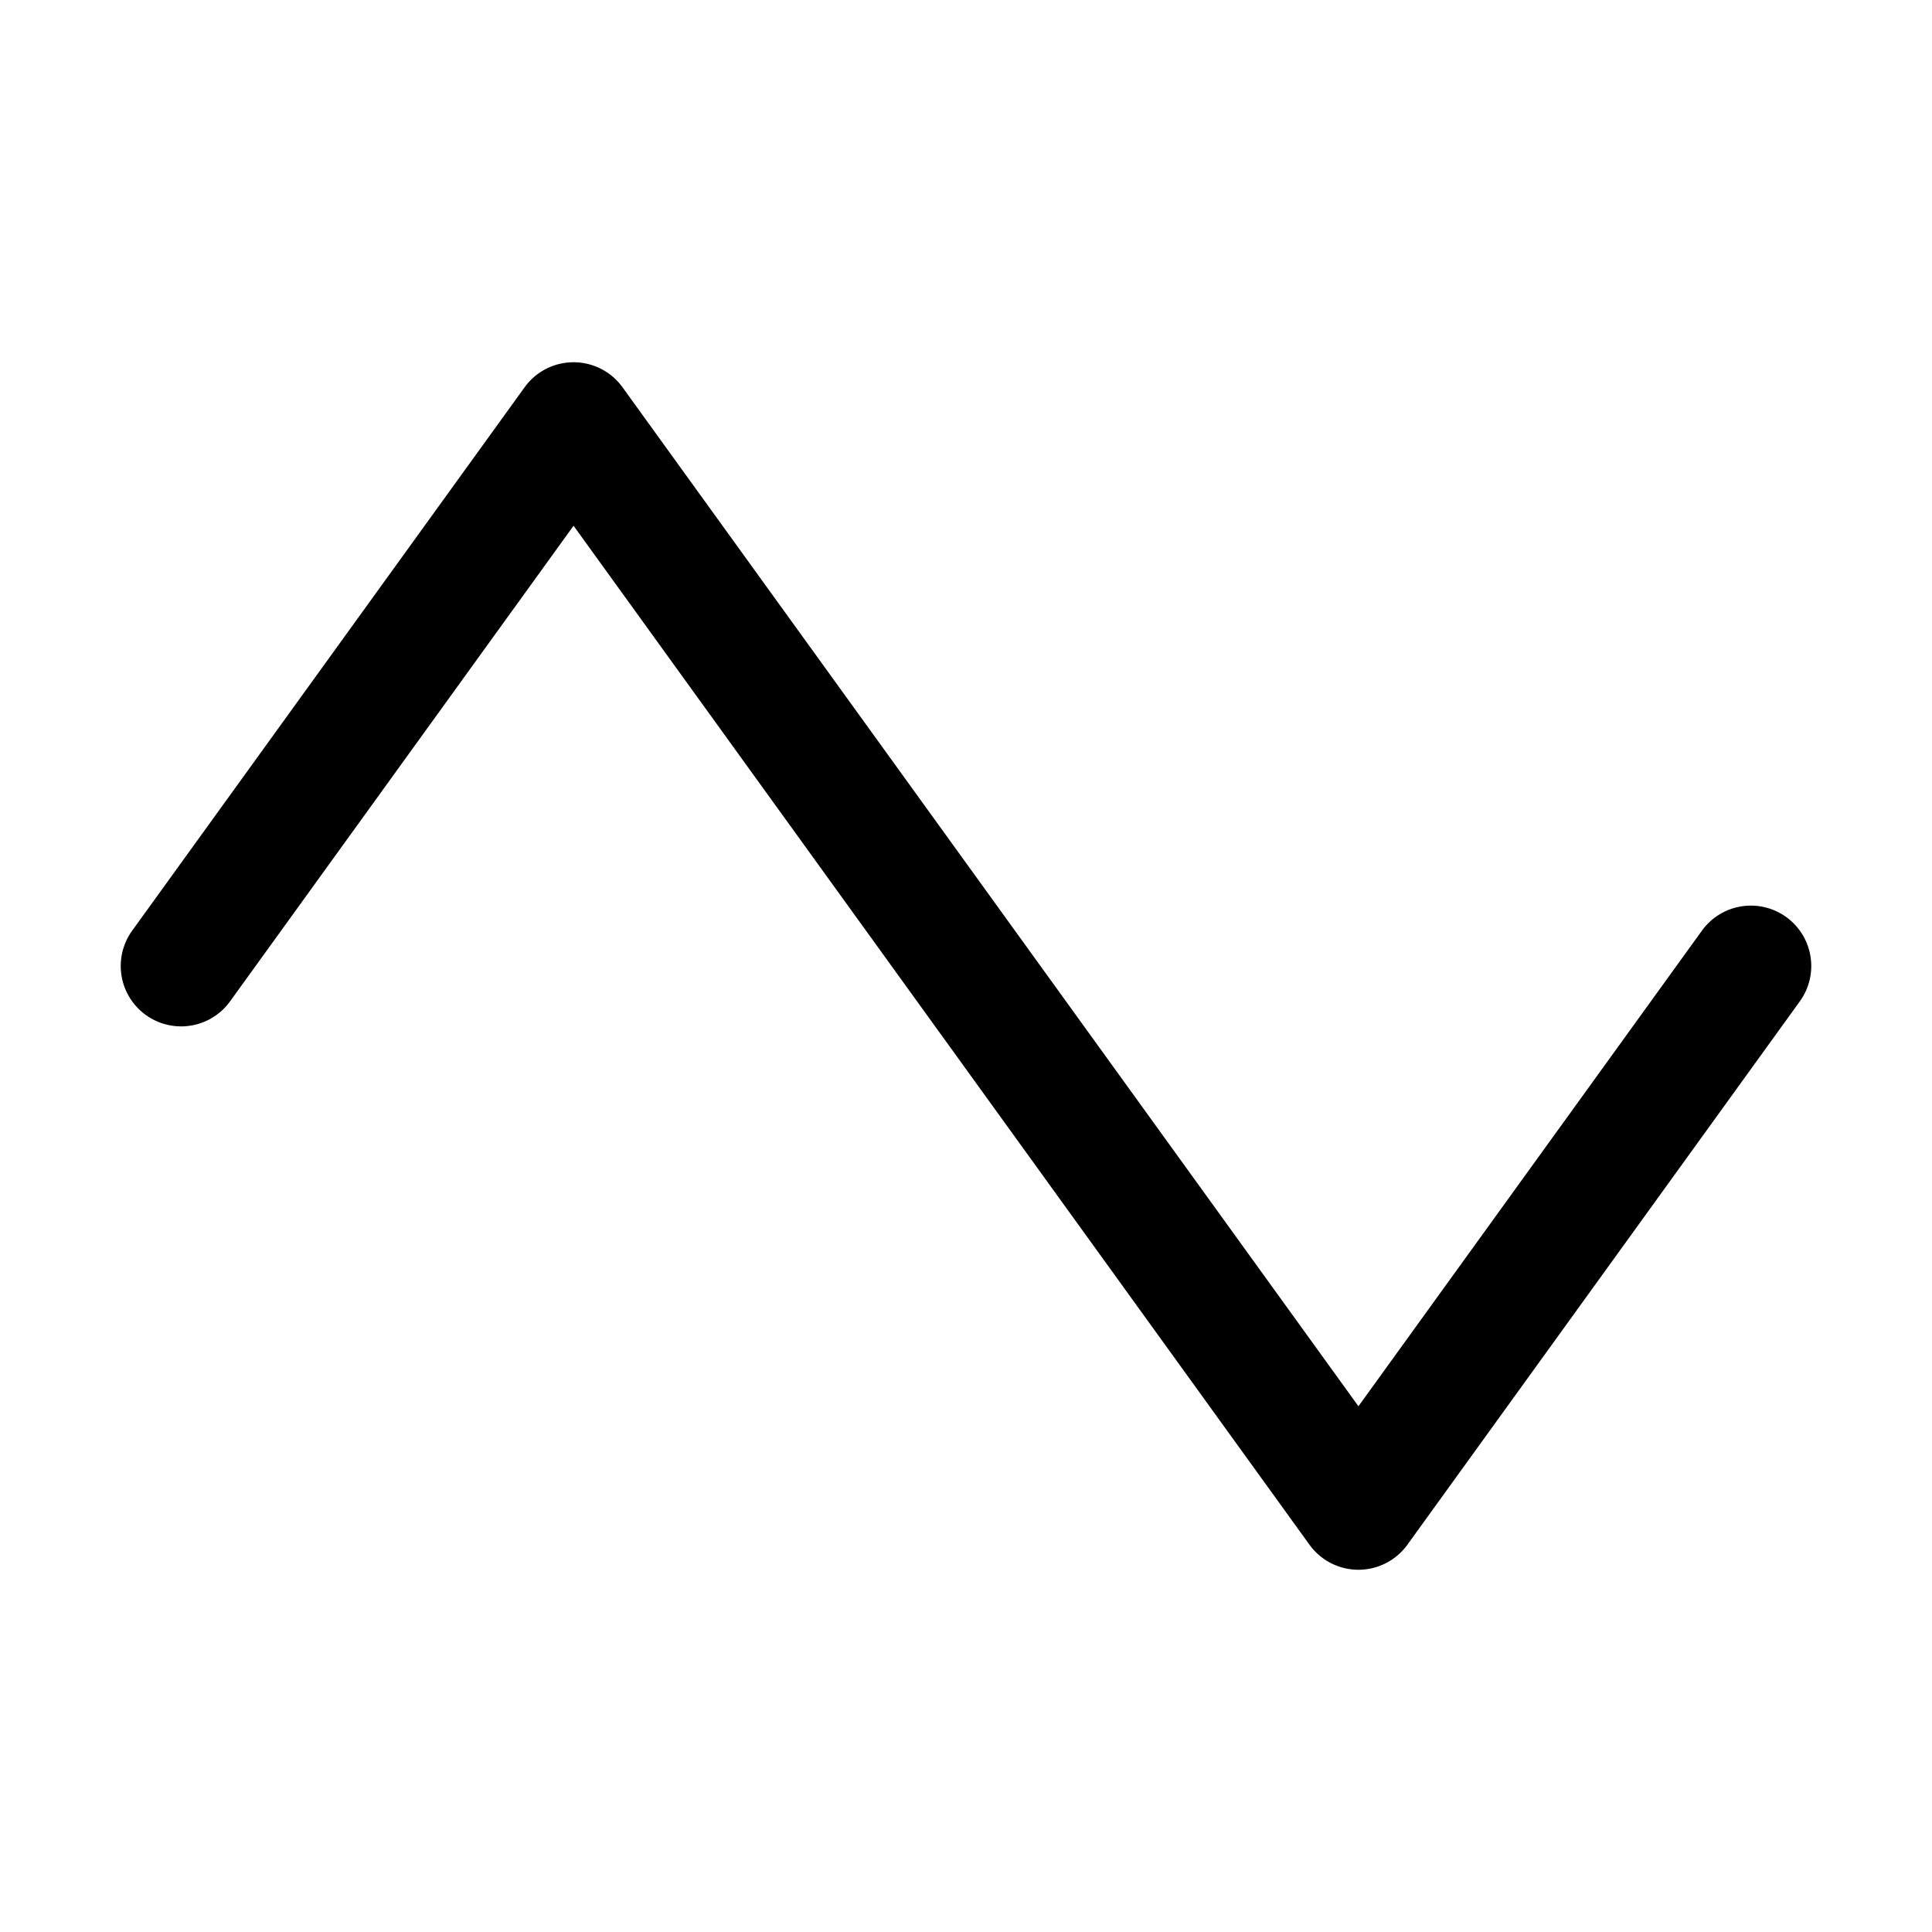 <svg xmlns="http://www.w3.org/2000/svg" viewBox="0 0 256 256"><path d="M76 48a8 8 0 0 0-6.486 3.316l-52 72a8 8 0 0 0 1.802 11.17 8 8 0 0 0 11.17-1.802L76 69.664l97.514 135.02a8 8 0 0 0 12.972 0l52-72a8 8 0 0 0-1.802-11.17 8 8 0 0 0-11.17 1.802L180 186.336 82.486 51.316A8 8 0 0 0 76 48z"/></svg>